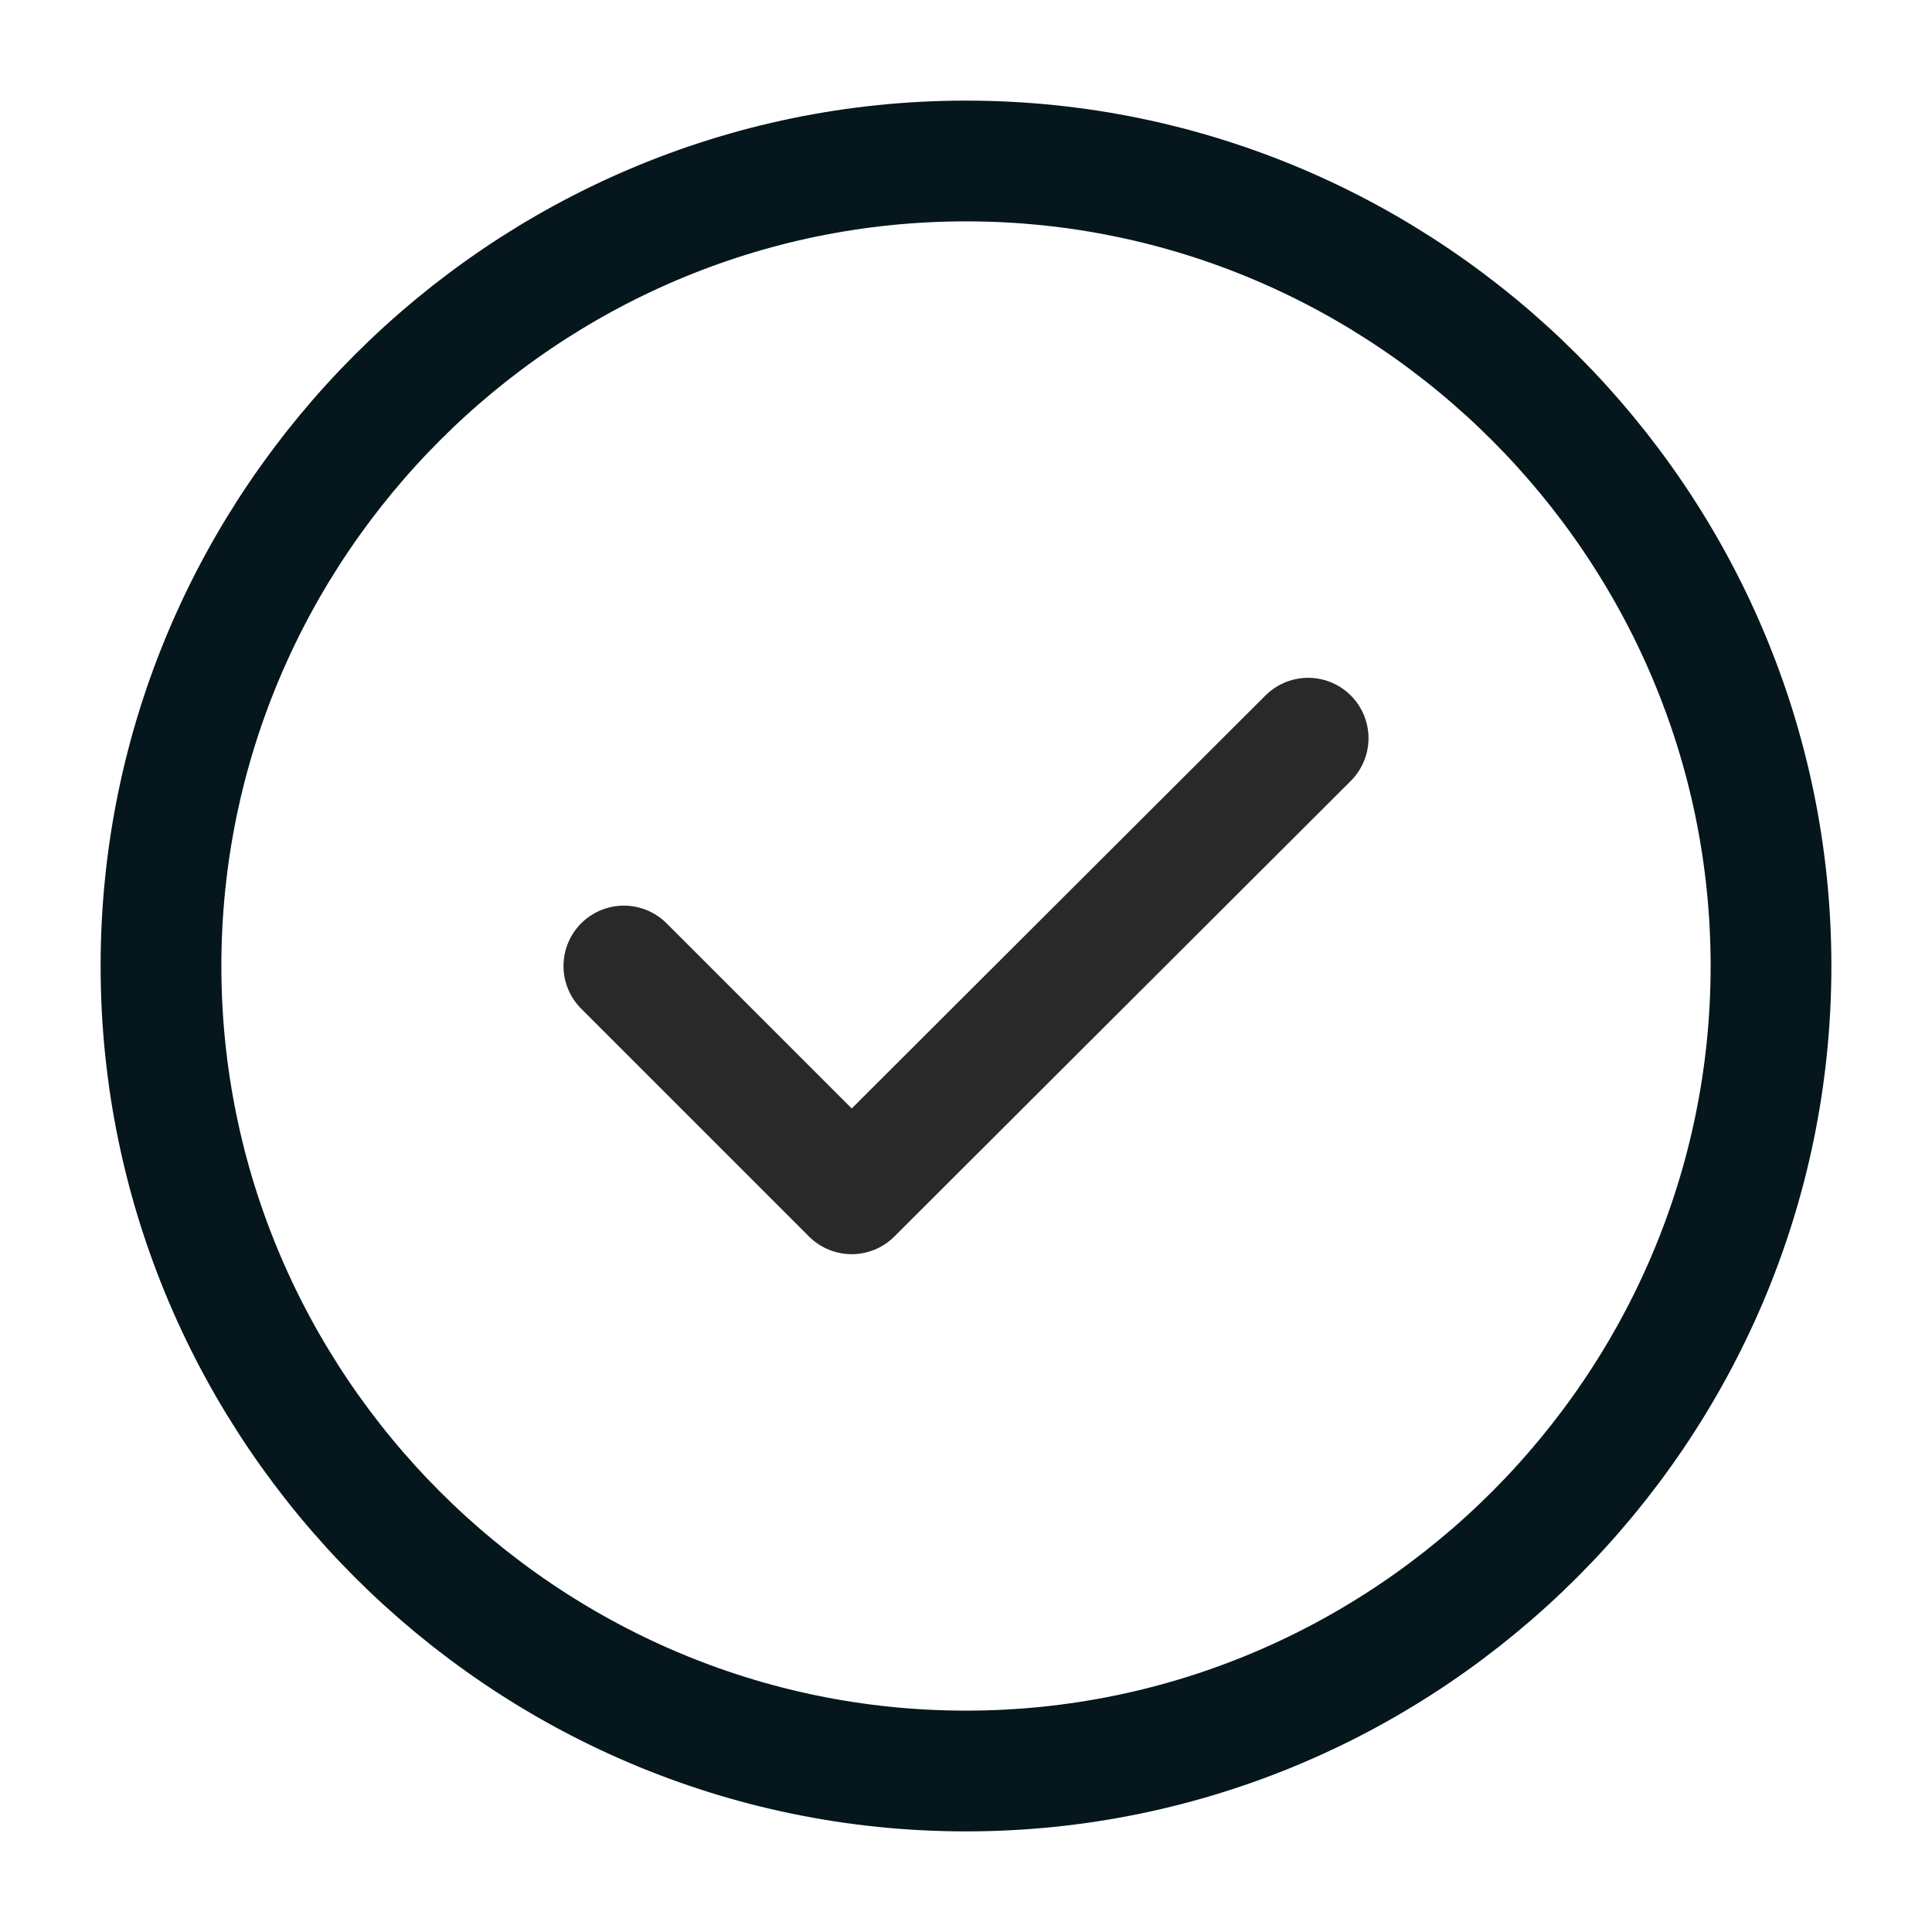 <svg width="70" height="70" viewBox="0 0 70 70" fill="none" xmlns="http://www.w3.org/2000/svg">
<path d="M35 64.167C51.042 64.167 64.167 51.042 64.167 35C64.167 18.958 51.042 5.833 35 5.833C18.959 5.833 5.833 18.958 5.833 35C5.833 51.042 18.959 64.167 35 64.167Z" stroke="#05161C" stroke-width="4.375" stroke-linecap="round" stroke-linejoin="round"/>
<path d="M22.604 35L30.858 43.254L47.396 26.746" stroke="#292929" stroke-width="4.375" stroke-linecap="round" stroke-linejoin="round"/>
</svg>

